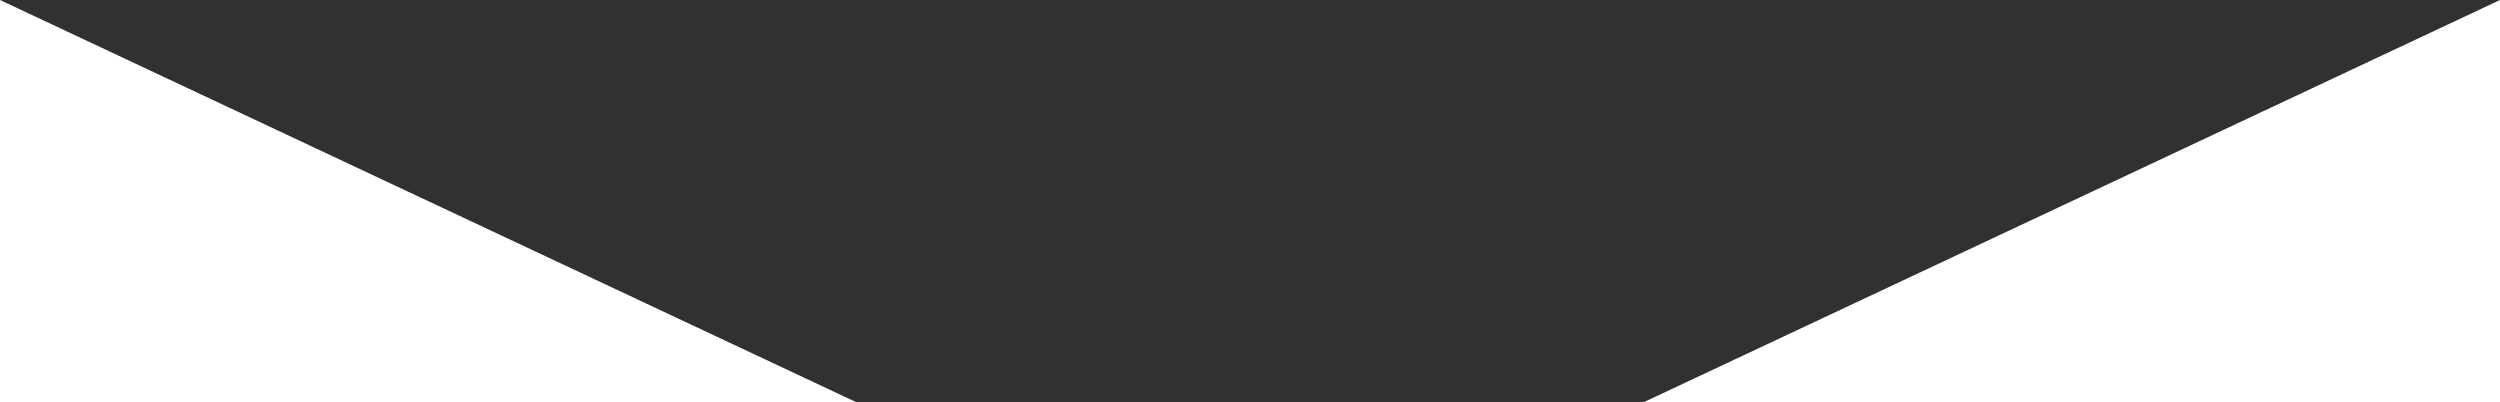 <?xml version="1.0" encoding="utf-8"?>
<!-- Generator: Adobe Illustrator 16.0.0, SVG Export Plug-In . SVG Version: 6.00 Build 0)  -->
<!DOCTYPE svg PUBLIC "-//W3C//DTD SVG 1.0//EN" "http://www.w3.org/TR/2001/REC-SVG-20010904/DTD/svg10.dtd">
<svg version="1.0" id="Layer_1" xmlns="http://www.w3.org/2000/svg" xmlns:xlink="http://www.w3.org/1999/xlink" x="0px" y="0px"
	 width="588.284px" height="94.668px" viewBox="0 0 588.284 94.668" enable-background="new 0 0 588.284 94.668"
	 xml:space="preserve">
<polygon fill-rule="evenodd" clip-rule="evenodd" fill="#333030" points="294.353,0 293.931,0 0,0 201.548,94.668 293.931,94.668 
	294.353,94.668 386.736,94.668 588.284,0 "/>
</svg>

